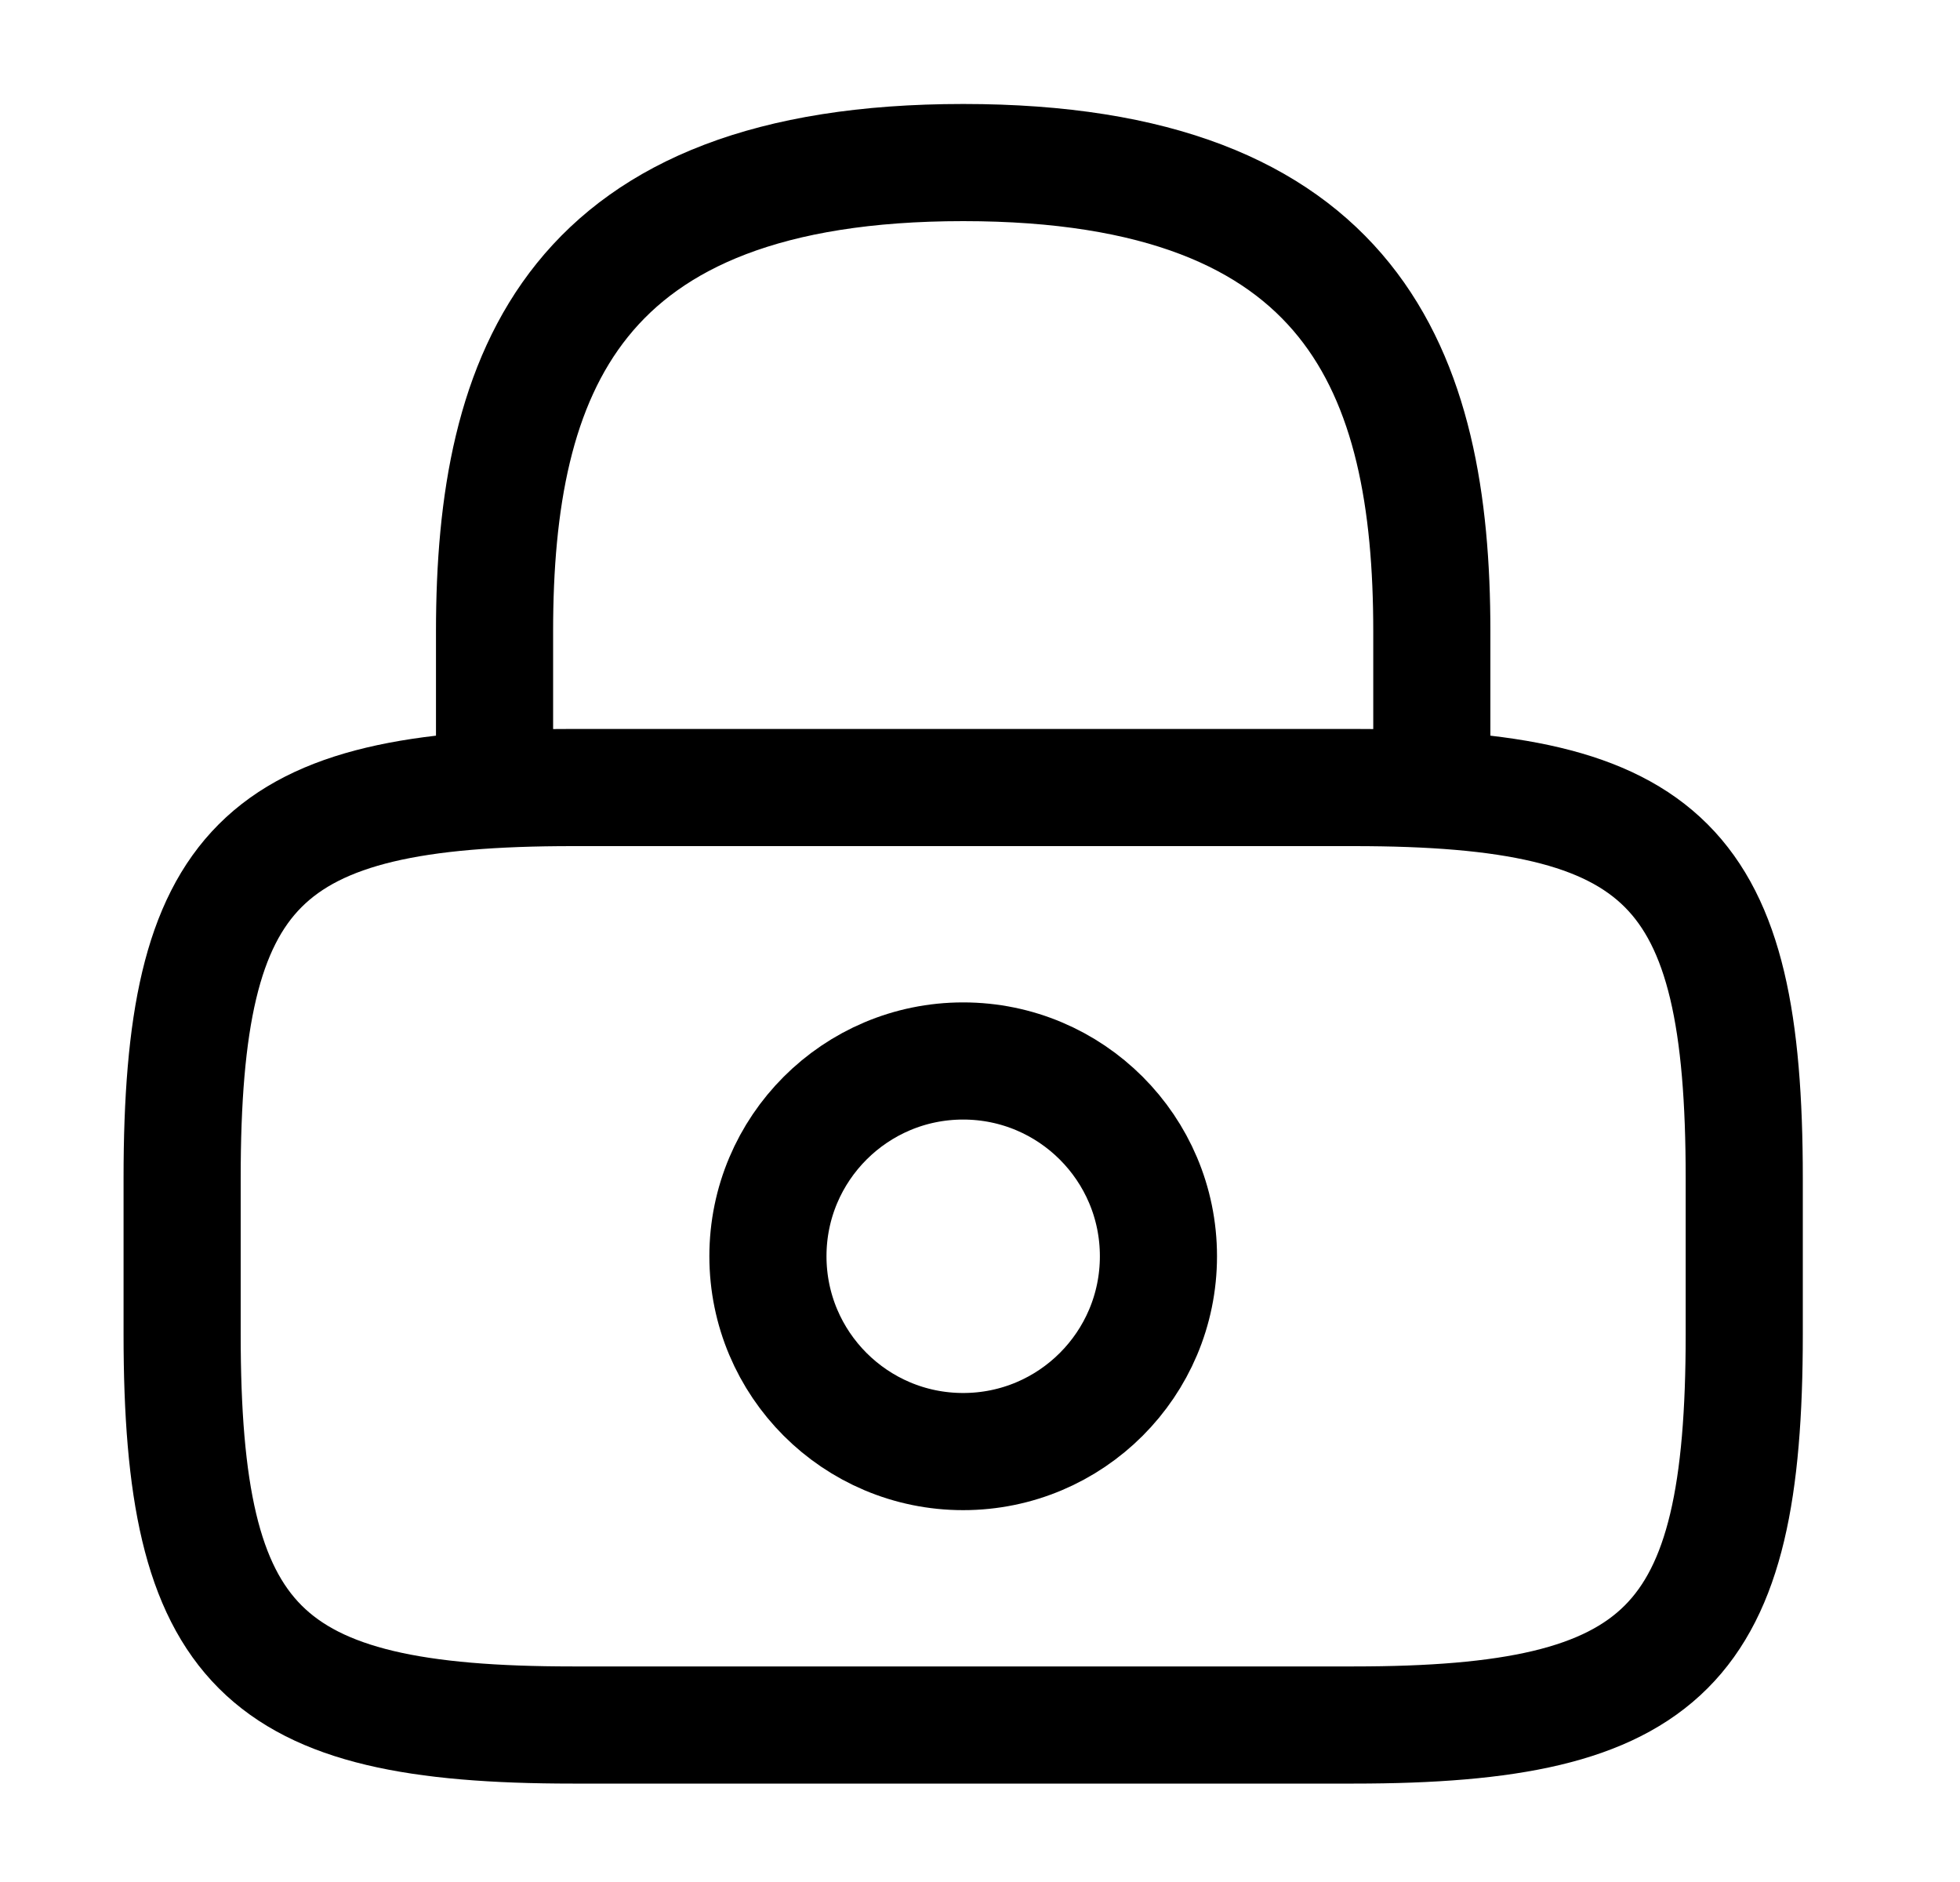 <svg width="25" height="24" viewBox="0 0 25 24" fill="none" xmlns="http://www.w3.org/2000/svg">
<path d="M6.308 10.043V8.05C6.308 4.753 7.305 2.073 12.286 2.073C17.267 2.073 18.263 4.753 18.263 8.05V10.043" stroke="#000000" stroke-width="1.494" stroke-linecap="round" stroke-linejoin="round"/>
<path d="M12.285 18.511C13.661 18.511 14.776 17.396 14.776 16.02C14.776 14.645 13.661 13.53 12.285 13.53C10.91 13.53 9.795 14.645 9.795 16.02C9.795 17.396 10.91 18.511 12.285 18.511Z" stroke="#000000" stroke-width="1.494" stroke-linecap="round" stroke-linejoin="round"/>
<path d="M17.267 21.998H7.304C3.319 21.998 2.323 21.002 2.323 17.017V15.024C2.323 11.039 3.319 10.043 7.304 10.043H17.267C21.252 10.043 22.248 11.039 22.248 15.024V17.017C22.248 21.002 21.252 21.998 17.267 21.998Z" stroke="#000000" stroke-width="1.494" stroke-linecap="round" stroke-linejoin="round"/>
</svg>
